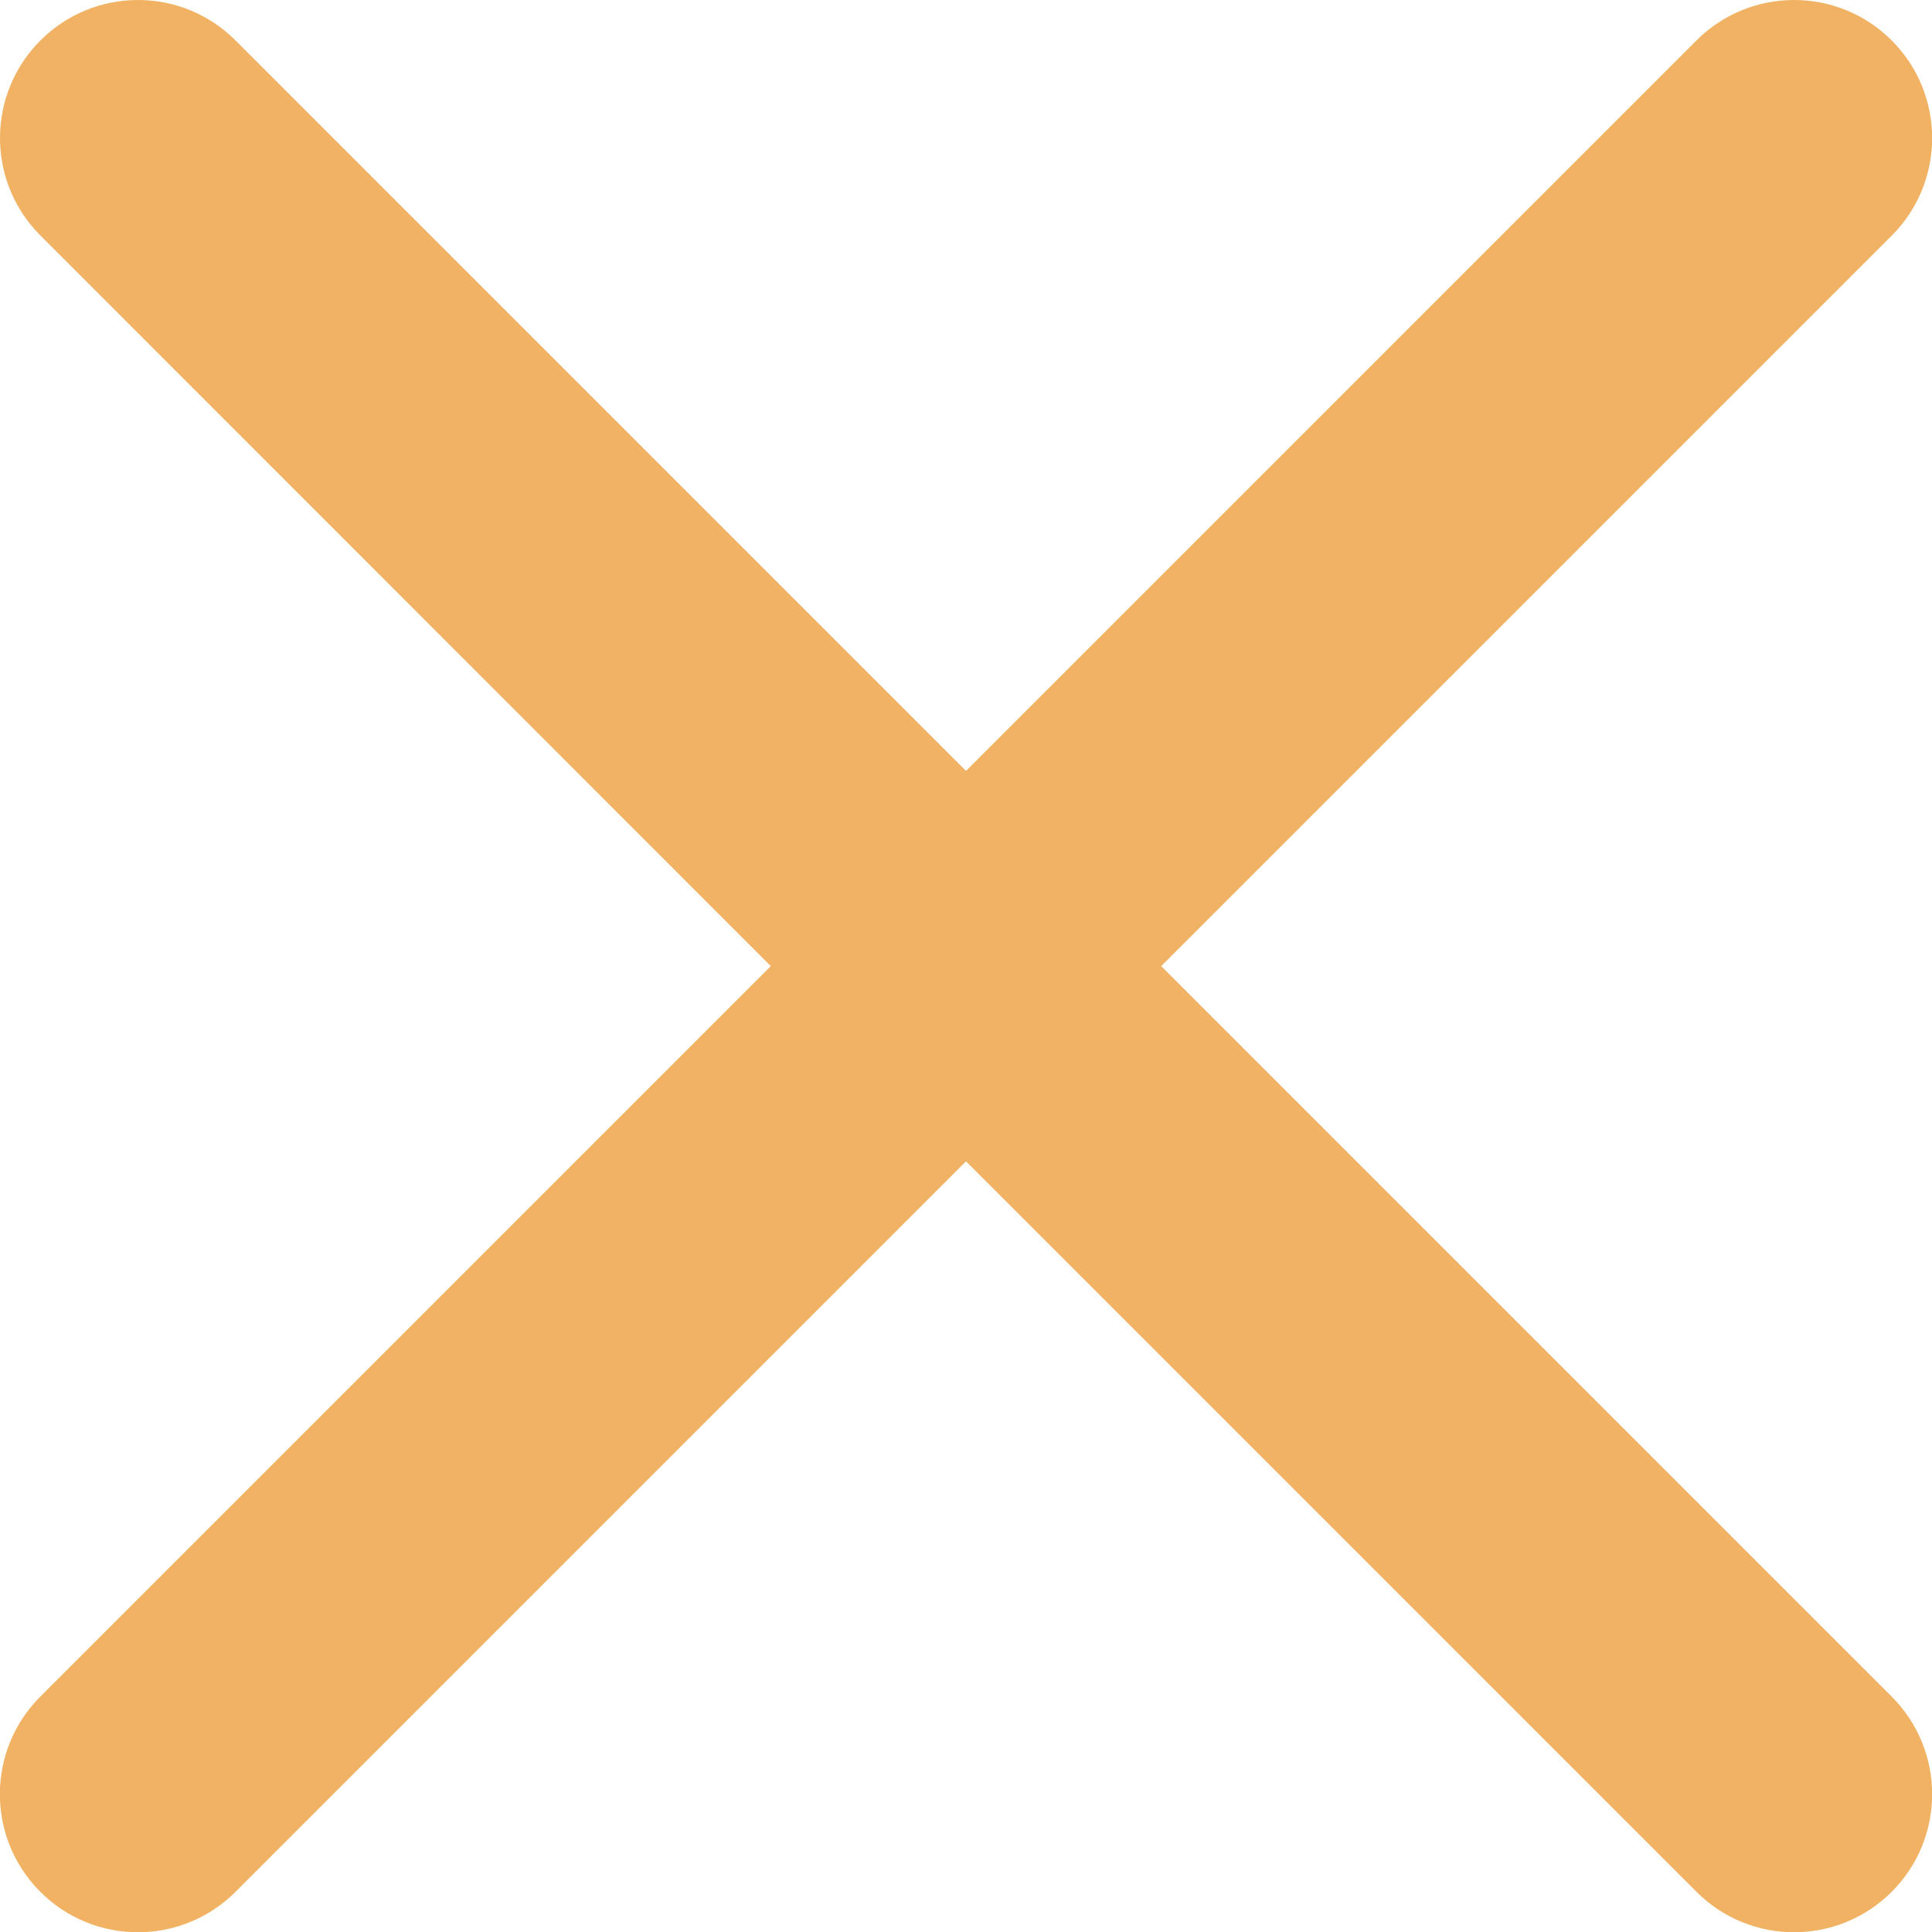 <?xml version="1.0" encoding="UTF-8"?>
<svg id="Layer_2" data-name="Layer 2" xmlns="http://www.w3.org/2000/svg" viewBox="0 0 146.18 146.18">
  <defs>
    <style>
      .cls-1 {
        fill: #F1B263;
        fill-rule: evenodd;
      }
    </style>
  </defs>
  <g id="Layer_1-2" data-name="Layer 1">
    <path class="cls-1" d="m3.06,3.06C7.14-1.02,13.75-1.02,17.82,3.06l55.27,55.27L128.36,3.06c4.08-4.08,10.69-4.08,14.77,0,4.08,4.08,4.08,10.69,0,14.77l-55.27,55.27,55.27,55.27c4.08,4.08,4.08,10.69,0,14.77-4.08,4.08-10.69,4.08-14.77,0l-55.27-55.27-55.27,55.27c-4.08,4.08-10.69,4.08-14.77,0-4.08-4.08-4.08-10.69,0-14.77l55.27-55.27L3.06,17.82C-1.02,13.75-1.02,7.14,3.06,3.06Z"/>
  </g>
</svg>